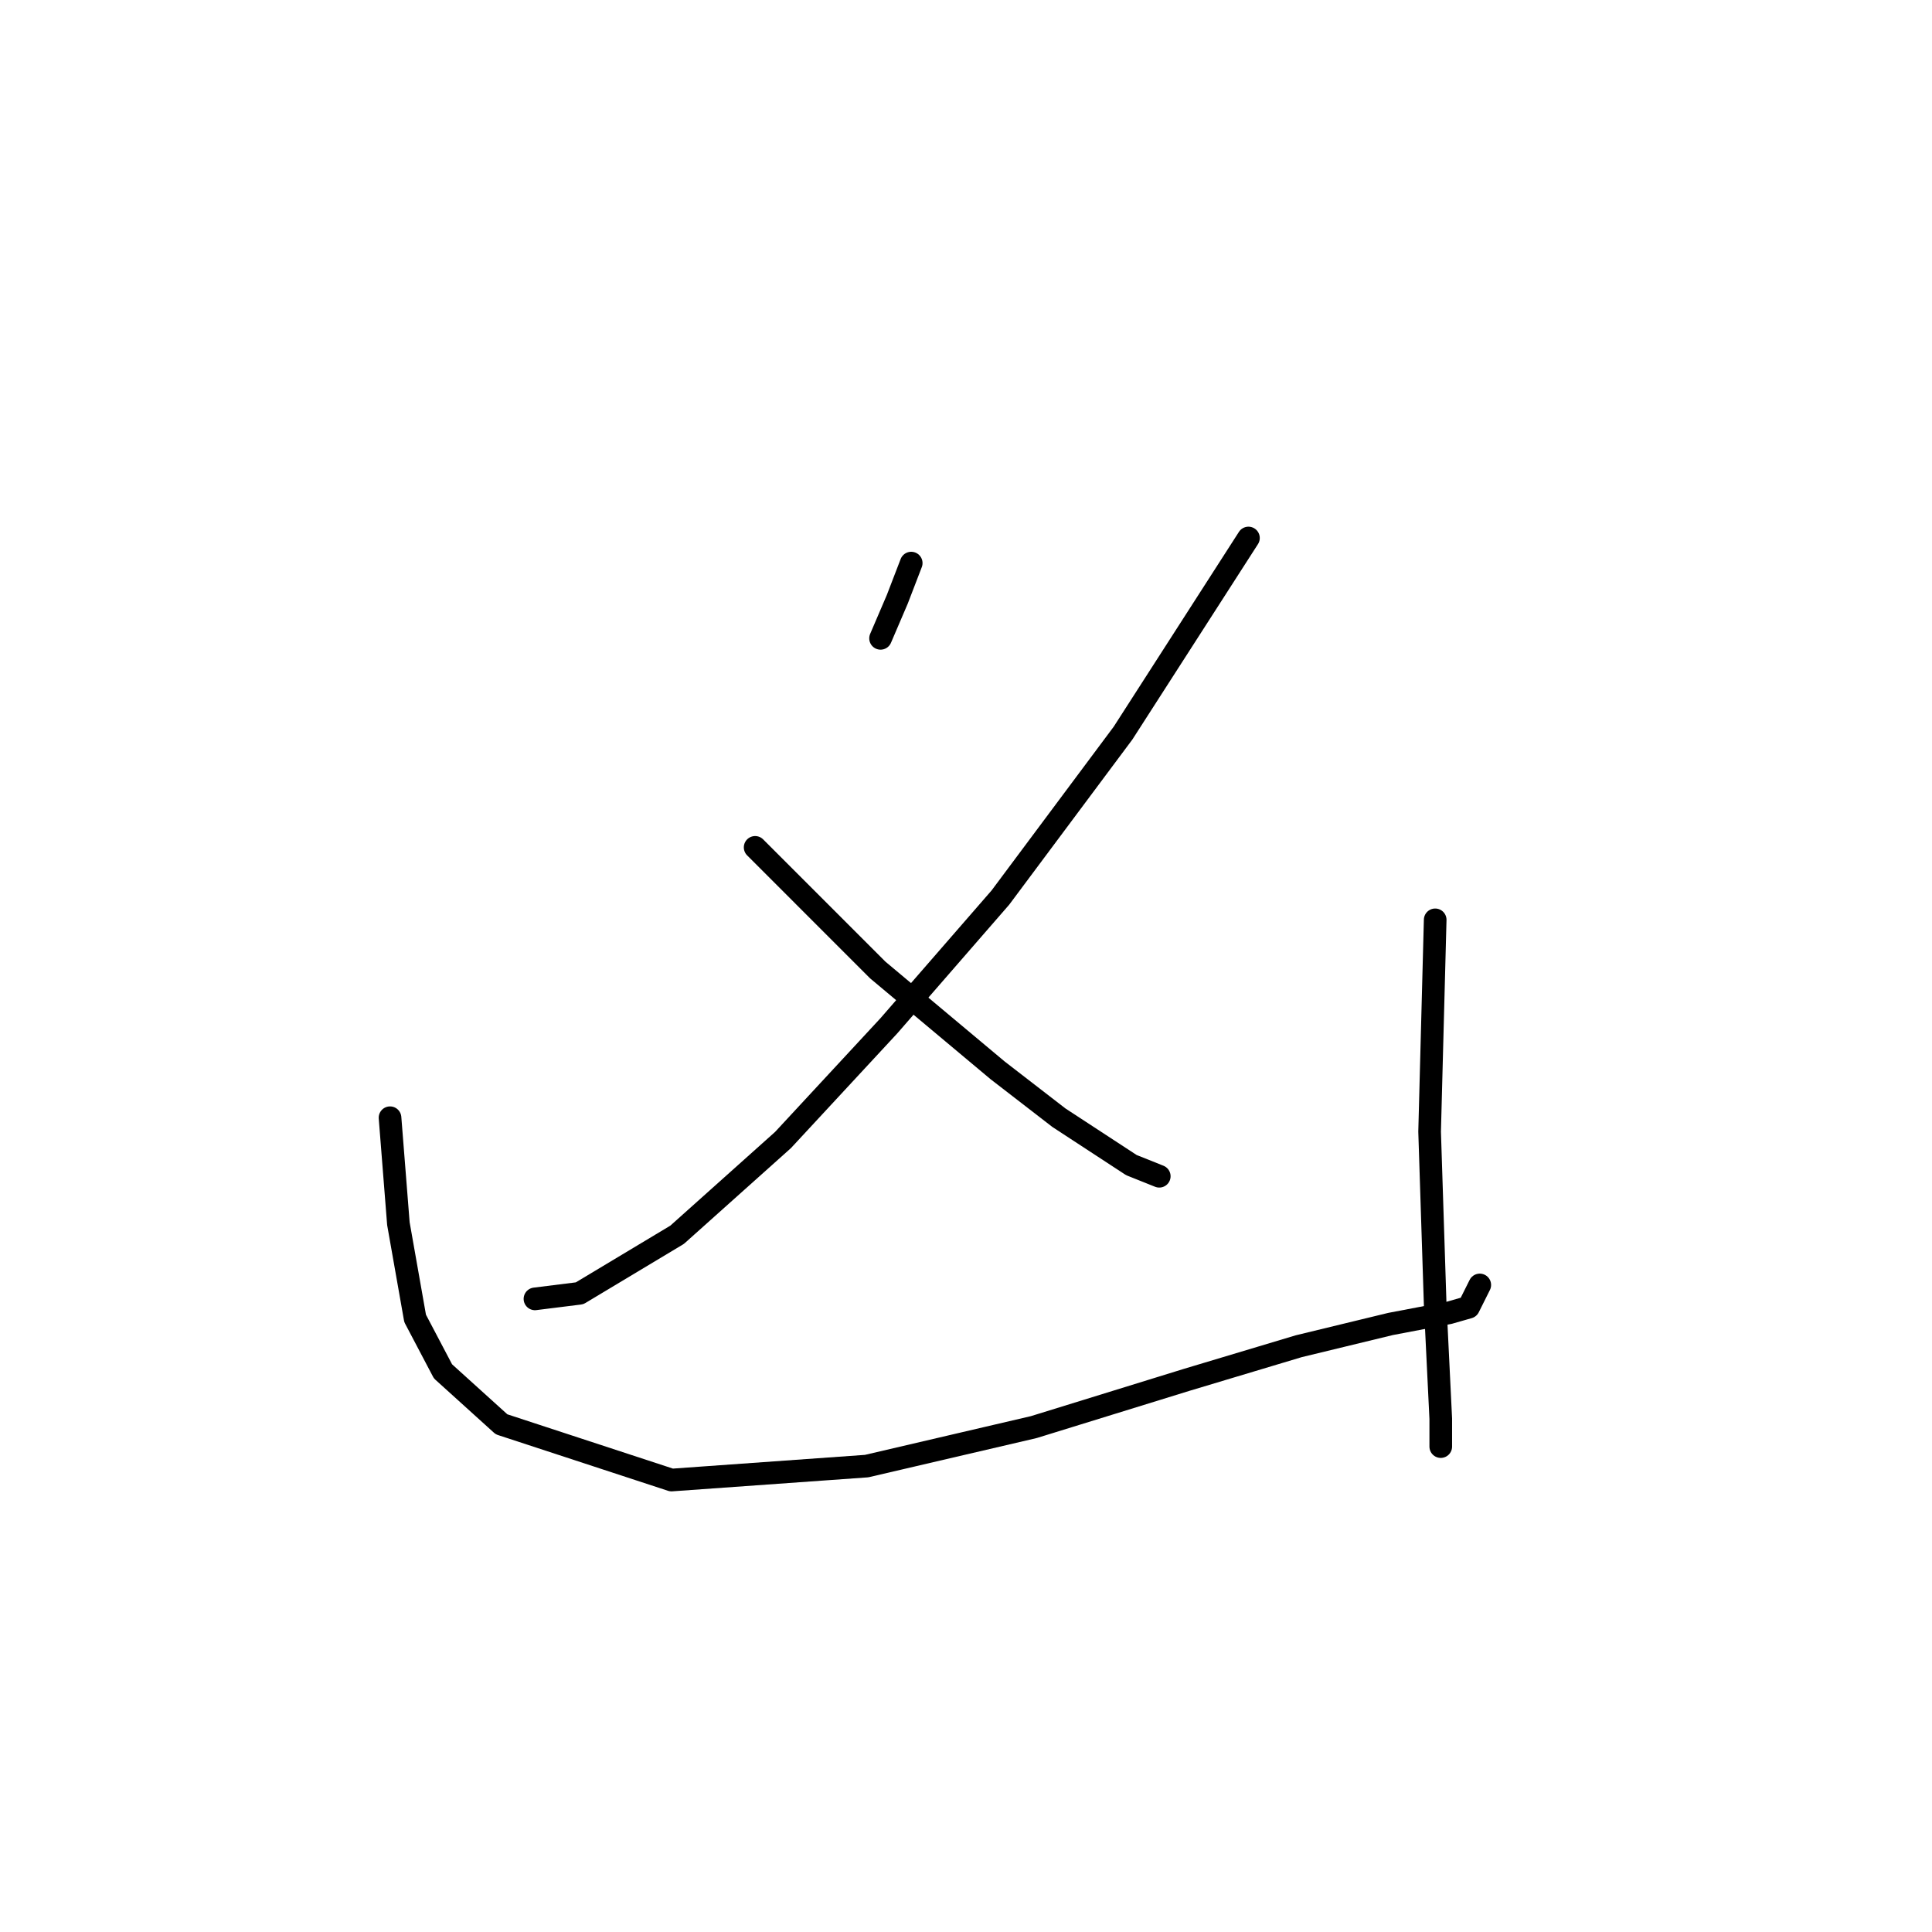 <?xml version="1.0" standalone="no"?>
    <svg width="256" height="256" xmlns="http://www.w3.org/2000/svg" version="1.1">
    <polyline stroke="black" stroke-width="3" stroke-linecap="round" fill="transparent" stroke-linejoin="round" points="120.741 74.613 118.894 79.414 116.679 84.584 116.679 84.584 " />
        <polyline stroke="black" stroke-width="3" stroke-linecap="round" fill="transparent" stroke-linejoin="round" points="165.426 71.289 148.808 97.14 132.559 118.929 117.786 135.917 103.753 151.058 89.72 163.614 76.794 171.37 70.885 172.108 70.885 172.108 " />
        <polyline stroke="black" stroke-width="3" stroke-linecap="round" fill="transparent" stroke-linejoin="round" points="100.06 112.281 116.309 128.531 132.189 141.826 140.314 148.104 149.916 154.382 153.609 155.859 153.609 155.859 " />
        <polyline stroke="black" stroke-width="3" stroke-linecap="round" fill="transparent" stroke-linejoin="round" points="51.681 148.104 52.789 162.137 55.005 174.693 58.698 181.71 66.454 188.727 88.981 196.113 114.832 194.266 136.99 189.096 157.302 182.818 172.074 178.386 184.261 175.432 192.016 173.955 194.601 173.216 196.078 170.262 196.078 170.262 " />
        <polyline stroke="black" stroke-width="3" stroke-linecap="round" fill="transparent" stroke-linejoin="round" points="190.17 121.883 189.431 149.95 190.17 172.847 190.908 187.988 190.908 191.681 190.908 191.681 " />
        </svg>